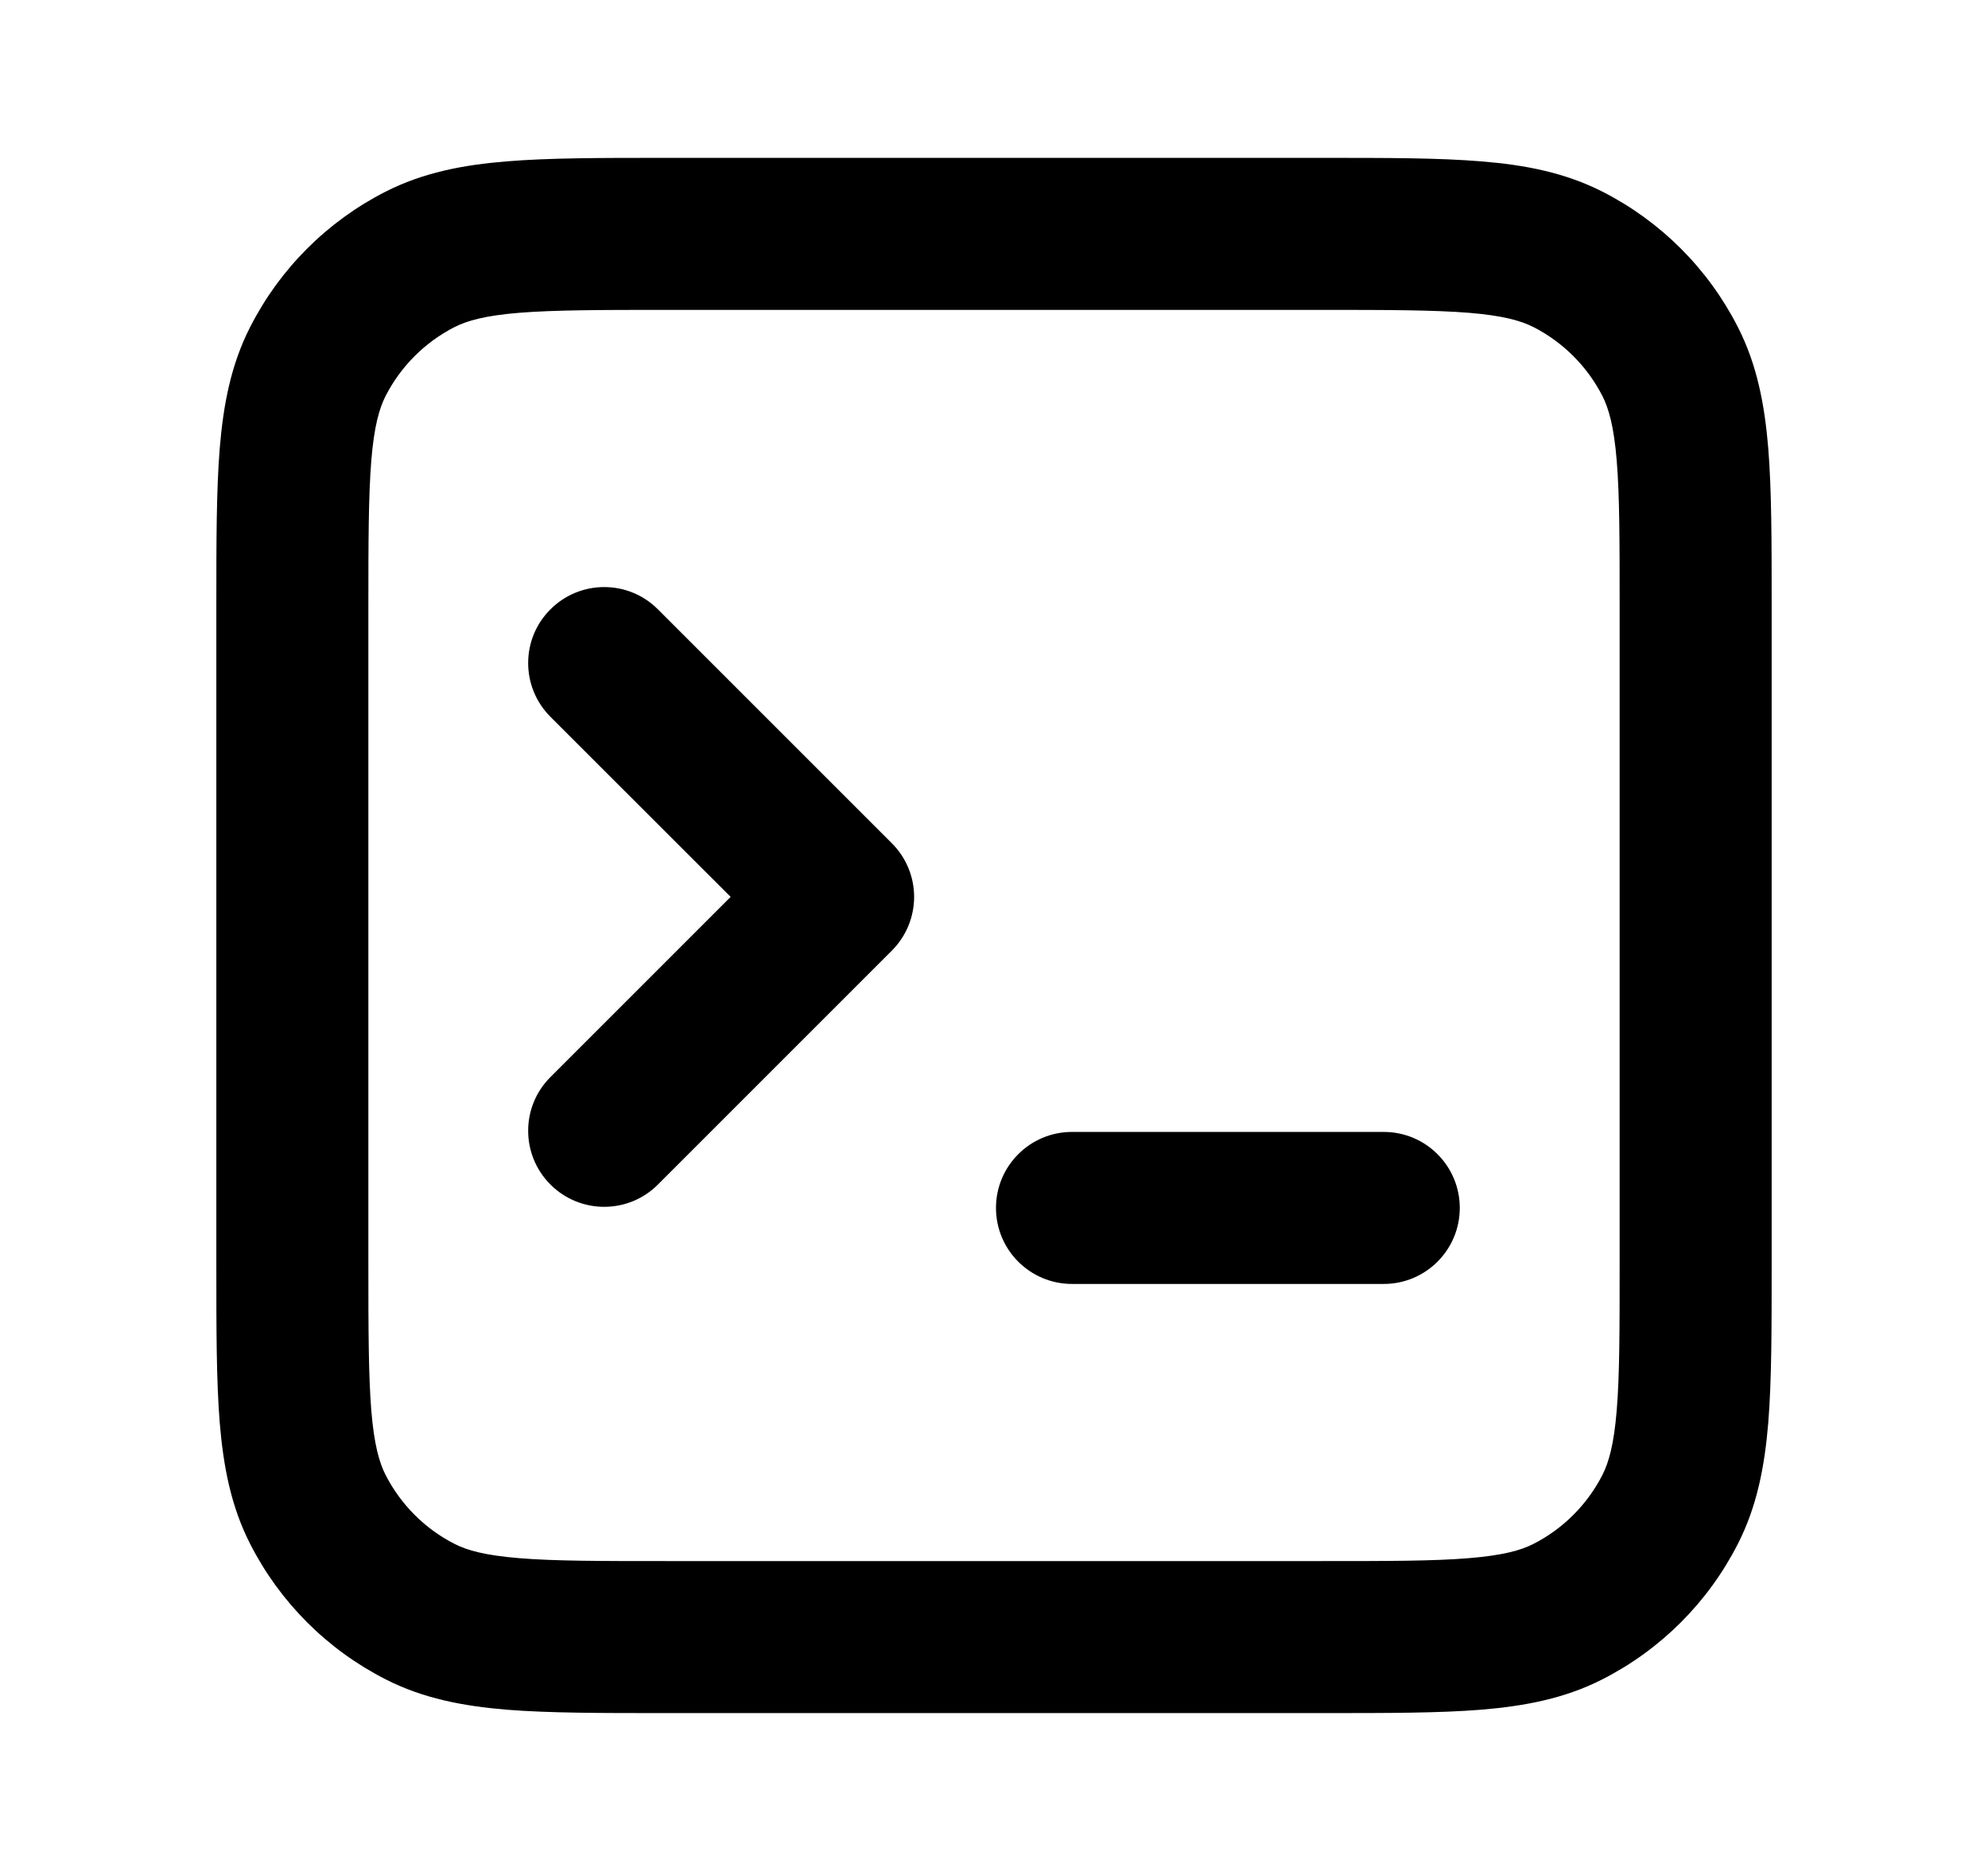 <svg width="17" height="16" viewBox="0 0 17 16" xmlns="http://www.w3.org/2000/svg">
<path fill-rule="evenodd" clip-rule="evenodd" d="M5.673 1.35H11.327C11.864 1.35 12.306 1.35 12.666 1.38C13.04 1.41 13.382 1.476 13.703 1.639C14.202 1.893 14.607 2.298 14.861 2.797C15.025 3.118 15.09 3.46 15.121 3.834C15.15 4.194 15.15 4.636 15.15 5.173V10.827C15.15 11.364 15.15 11.806 15.121 12.167C15.09 12.54 15.025 12.882 14.861 13.203C14.607 13.702 14.202 14.107 13.703 14.361C13.382 14.525 13.04 14.59 12.666 14.621C12.306 14.65 11.864 14.65 11.327 14.65H5.673C5.136 14.65 4.694 14.65 4.333 14.621C3.96 14.59 3.618 14.525 3.297 14.361C2.798 14.107 2.393 13.702 2.139 13.203C1.975 12.882 1.91 12.54 1.879 12.167C1.85 11.806 1.85 11.364 1.85 10.827V5.173C1.85 4.636 1.85 4.194 1.879 3.834C1.91 3.46 1.975 3.118 2.139 2.797C2.393 2.298 2.798 1.893 3.297 1.639C3.618 1.476 3.96 1.41 4.333 1.38C4.694 1.35 5.136 1.35 5.673 1.35ZM4.439 2.675C4.146 2.699 3.994 2.743 3.887 2.797C3.633 2.927 3.427 3.133 3.297 3.387C3.243 3.494 3.199 3.646 3.175 3.939C3.151 4.24 3.15 4.629 3.15 5.2V10.8C3.15 11.371 3.151 11.76 3.175 12.061C3.199 12.354 3.243 12.506 3.297 12.613C3.427 12.867 3.633 13.074 3.887 13.203C3.994 13.258 4.146 13.301 4.439 13.325C4.74 13.35 5.129 13.35 5.7 13.35H11.3C11.871 13.35 12.26 13.35 12.561 13.325C12.854 13.301 13.006 13.258 13.113 13.203C13.367 13.074 13.573 12.867 13.703 12.613C13.757 12.506 13.801 12.354 13.825 12.061C13.85 11.76 13.85 11.371 13.85 10.8V5.2C13.85 4.629 13.85 4.24 13.825 3.939C13.801 3.646 13.757 3.494 13.703 3.387C13.573 3.133 13.367 2.927 13.113 2.797C13.006 2.743 12.854 2.699 12.561 2.675C12.26 2.651 11.871 2.65 11.3 2.65H5.7C5.129 2.65 4.74 2.651 4.439 2.675Z" />
<path fill-rule="evenodd" clip-rule="evenodd" d="M8.517 10.33C8.517 9.971 8.808 9.68 9.167 9.68H11.833C12.192 9.68 12.483 9.971 12.483 10.33C12.483 10.689 12.192 10.98 11.833 10.98H9.167C8.808 10.98 8.517 10.689 8.517 10.33Z" />
<path fill-rule="evenodd" clip-rule="evenodd" d="M4.707 5.211C4.961 4.957 5.373 4.957 5.626 5.211L7.626 7.211C7.748 7.332 7.817 7.498 7.817 7.67C7.817 7.843 7.748 8.008 7.626 8.13L5.626 10.13C5.373 10.384 4.961 10.384 4.707 10.13C4.453 9.876 4.453 9.464 4.707 9.211L6.248 7.67L4.707 6.13C4.453 5.876 4.453 5.464 4.707 5.211Z" />
</svg>
